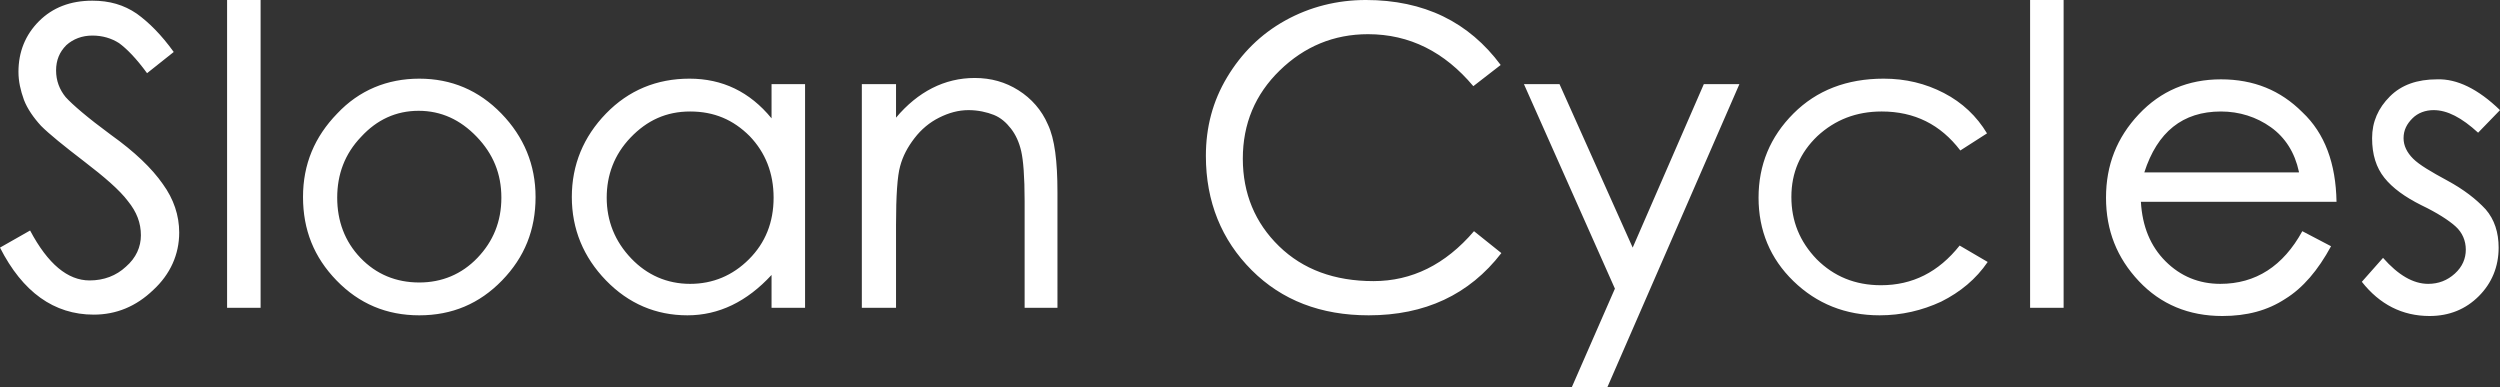<?xml version="1.0" encoding="utf-8"?>
<!-- Generator: Adobe Illustrator 19.1.0, SVG Export Plug-In . SVG Version: 6.00 Build 0)  -->
<svg version="1.1" id="Layer_1" xmlns="http://www.w3.org/2000/svg" xmlns:xlink="http://www.w3.org/1999/xlink" x="0px" y="0px"
	 viewBox="0 0 365.5 56.6" style="enable-background:new 0 0 365.5 56.6;" xml:space="preserve">
<rect x="0" y="0" width="365.5" height="56.6" fill="#333333" stroke="none"/>
<style type="text/css">
	.st0{fill:#FFFFFF;}
</style>
<path class="st0" d="M21.5,10.7c-1.6-2.2-3-3.6-4.1-4.4c-1.1-0.7-2.4-1.1-3.9-1.1s-2.8,0.5-3.8,1.4c-1,1-1.5,2.2-1.5,3.7
	s0.5,2.8,1.4,3.9c1,1.1,3.2,3,6.6,5.5c3.5,2.5,6,4.9,7.6,7.2c1.6,2.2,2.4,4.6,2.4,7.1c0,3.2-1.3,6.1-3.8,8.4
	c-2.5,2.4-5.4,3.6-8.7,3.6c-5.8,0-10.4-3.3-13.7-9.8l4.4-2.5C7,38.6,9.9,41,13.1,41c2.1,0,3.9-0.7,5.3-2c1.5-1.3,2.2-2.9,2.2-4.6
	c0-1.8-0.6-3.4-1.9-5c-1.2-1.6-3.4-3.5-6.4-5.8c-3-2.3-5.1-4-6.3-5.2c-1.1-1.2-2-2.5-2.5-3.8c-0.5-1.4-0.8-2.7-0.8-4.1
	c0-2.9,1-5.4,3-7.4c2-2,4.6-3,7.8-3c2.5,0,4.6,0.6,6.5,1.9c1.8,1.3,3.6,3.1,5.4,5.6L21.5,10.7z M38.1,45h-4.9V0h4.9V45z M61.3,11.5
	c4.7,0,8.7,1.7,12,5.1c3.3,3.4,5,7.5,5,12.2c0,4.8-1.6,8.8-4.9,12.2c-3.3,3.4-7.3,5.1-12.1,5.1c-4.8,0-8.8-1.7-12.1-5.1
	c-3.3-3.4-4.9-7.4-4.9-12.2c0-4.8,1.7-8.8,5-12.2C52.5,13.2,56.6,11.5,61.3,11.5z M61.3,41.3c3.3,0,6.2-1.2,8.5-3.6
	c2.3-2.4,3.5-5.3,3.5-8.8s-1.2-6.4-3.6-8.9c-2.4-2.5-5.2-3.8-8.5-3.8c-3.3,0-6.1,1.3-8.4,3.8c-2.4,2.5-3.5,5.5-3.5,8.9
	c0,3.4,1.1,6.4,3.4,8.8C55,40.1,57.9,41.3,61.3,41.3z M117.7,45h-4.9v-4.8c-3.6,3.9-7.7,5.9-12.3,5.9c-4.6,0-8.6-1.7-11.9-5.1
	c-3.3-3.4-5-7.5-5-12.2c0-4.7,1.7-8.8,5-12.2c3.3-3.4,7.4-5.1,12.2-5.1c4.8,0,8.8,1.9,12,5.8v-5h4.9V45z M100.9,41.5
	c3.3,0,6.2-1.2,8.6-3.6c2.4-2.4,3.6-5.4,3.6-9c0-3.6-1.2-6.6-3.5-9c-2.4-2.4-5.2-3.6-8.7-3.6s-6.3,1.3-8.7,3.8
	c-2.4,2.5-3.5,5.5-3.5,8.8c0,3.4,1.2,6.4,3.6,8.9C94.6,40.2,97.5,41.5,100.9,41.5z M154.7,45h-4.9V29.4c0-3.6-0.2-6-0.5-7.3
	c-0.3-1.3-0.8-2.4-1.5-3.3c-0.7-0.9-1.5-1.6-2.5-2c-1-0.4-2.3-0.7-3.7-0.7c-1.5,0-2.9,0.4-4.3,1.1c-1.4,0.7-2.6,1.7-3.6,3
	c-1,1.3-1.7,2.6-2.1,4.1c-0.4,1.4-0.6,4.3-0.6,8.6V45h-5V12.3h5v4.9c3.2-3.8,7.1-5.8,11.5-5.8c2.4,0,4.5,0.6,6.4,1.8
	c1.9,1.2,3.4,2.9,4.3,5c1,2.1,1.4,5.4,1.4,9.9V45z M219.5,37c-4.7,6.1-11.2,9.1-19.4,9.1c-7,0-12.7-2.2-17.1-6.6
	c-4.4-4.4-6.7-10-6.7-16.7c0-4.2,1-8,3.1-11.5c2.1-3.5,4.9-6.3,8.5-8.3c3.6-2,7.6-3,11.8-3c4.2,0,8,0.8,11.3,2.4s6.1,4,8.4,7.1
	l-4,3.1c-4.2-5-9.3-7.6-15.4-7.6c-5,0-9.3,1.8-12.9,5.3c-3.6,3.5-5.4,7.8-5.4,12.9s1.8,9.4,5.3,12.8c3.5,3.4,8.1,5.1,13.8,5.1
	c5.6,0,10.5-2.4,14.7-7.3L219.5,37z M254.3,12.3L235,56.6h-5.2l6.3-14.4l-13.3-29.9h5.2l10.7,23.9l10.4-23.9H254.3z M290.6,38.3
	c-1.7,2.5-4,4.4-6.8,5.8c-2.8,1.3-5.8,2-9,2c-5,0-9.2-1.7-12.6-5c-3.4-3.3-5.1-7.4-5.1-12.2c0-4.8,1.7-8.9,5.1-12.3
	c3.4-3.4,7.8-5.1,13.2-5.1c3.2,0,6.1,0.7,8.8,2.1c2.7,1.4,4.8,3.4,6.3,5.9l-3.9,2.5c-2.9-3.8-6.7-5.7-11.5-5.7
	c-3.7,0-6.8,1.2-9.4,3.6c-2.5,2.4-3.8,5.3-3.8,8.9c0,3.5,1.2,6.5,3.7,9.1c2.5,2.5,5.6,3.8,9.4,3.8c4.6,0,8.4-1.9,11.5-5.8
	L290.6,38.3z M301.7,45h-4.9V0h4.9V45z M341.6,29.5H313c0.2,3.6,1.4,6.5,3.6,8.7c2.2,2.2,4.9,3.3,8,3.3c5.2,0,9.2-2.6,12-7.7
	l4.2,2.2c-1.9,3.5-4.1,6.1-6.7,7.7c-2.6,1.7-5.6,2.5-9.2,2.5c-4.9,0-9-1.7-12.2-5.1c-3.2-3.4-4.8-7.4-4.8-12.2
	c0-4.8,1.6-8.8,4.8-12.2c3.2-3.4,7.2-5.1,12-5.1c4.8,0,8.7,1.6,11.9,4.8C339.9,19.5,341.5,23.9,341.6,29.5z M336.1,25.1
	c-0.6-2.8-2-5-4.1-6.5s-4.6-2.3-7.3-2.3c-5.6,0-9.3,3-11.2,8.9H336.1z M365.5,16.1l-3.2,3.3c-2.4-2.2-4.5-3.3-6.5-3.3
	c-1.2,0-2.3,0.4-3.1,1.2c-0.8,0.8-1.3,1.7-1.3,2.9c0,1.1,0.5,2.1,1.4,3c0.9,0.9,2.6,1.9,5,3.2c2.4,1.3,4.2,2.7,5.6,4.2
	c1.3,1.5,1.9,3.4,1.9,5.6c0,2.8-1,5.2-2.9,7.1c-1.9,1.9-4.3,2.9-7.2,2.9c-4,0-7.3-1.7-9.9-5l3.1-3.5c2.2,2.5,4.4,3.8,6.6,3.8
	c1.5,0,2.8-0.5,3.9-1.5c1.1-1,1.6-2.2,1.6-3.5c0-1.3-0.5-2.5-1.5-3.4s-2.7-2-5-3.1c-2.4-1.2-4.2-2.5-5.4-4c-1.2-1.5-1.8-3.4-1.8-5.8
	c0-2.4,0.9-4.4,2.6-6.1c1.7-1.7,4-2.5,6.9-2.5C359.2,11.5,362.3,13,365.5,16.1z"/>
</svg>
